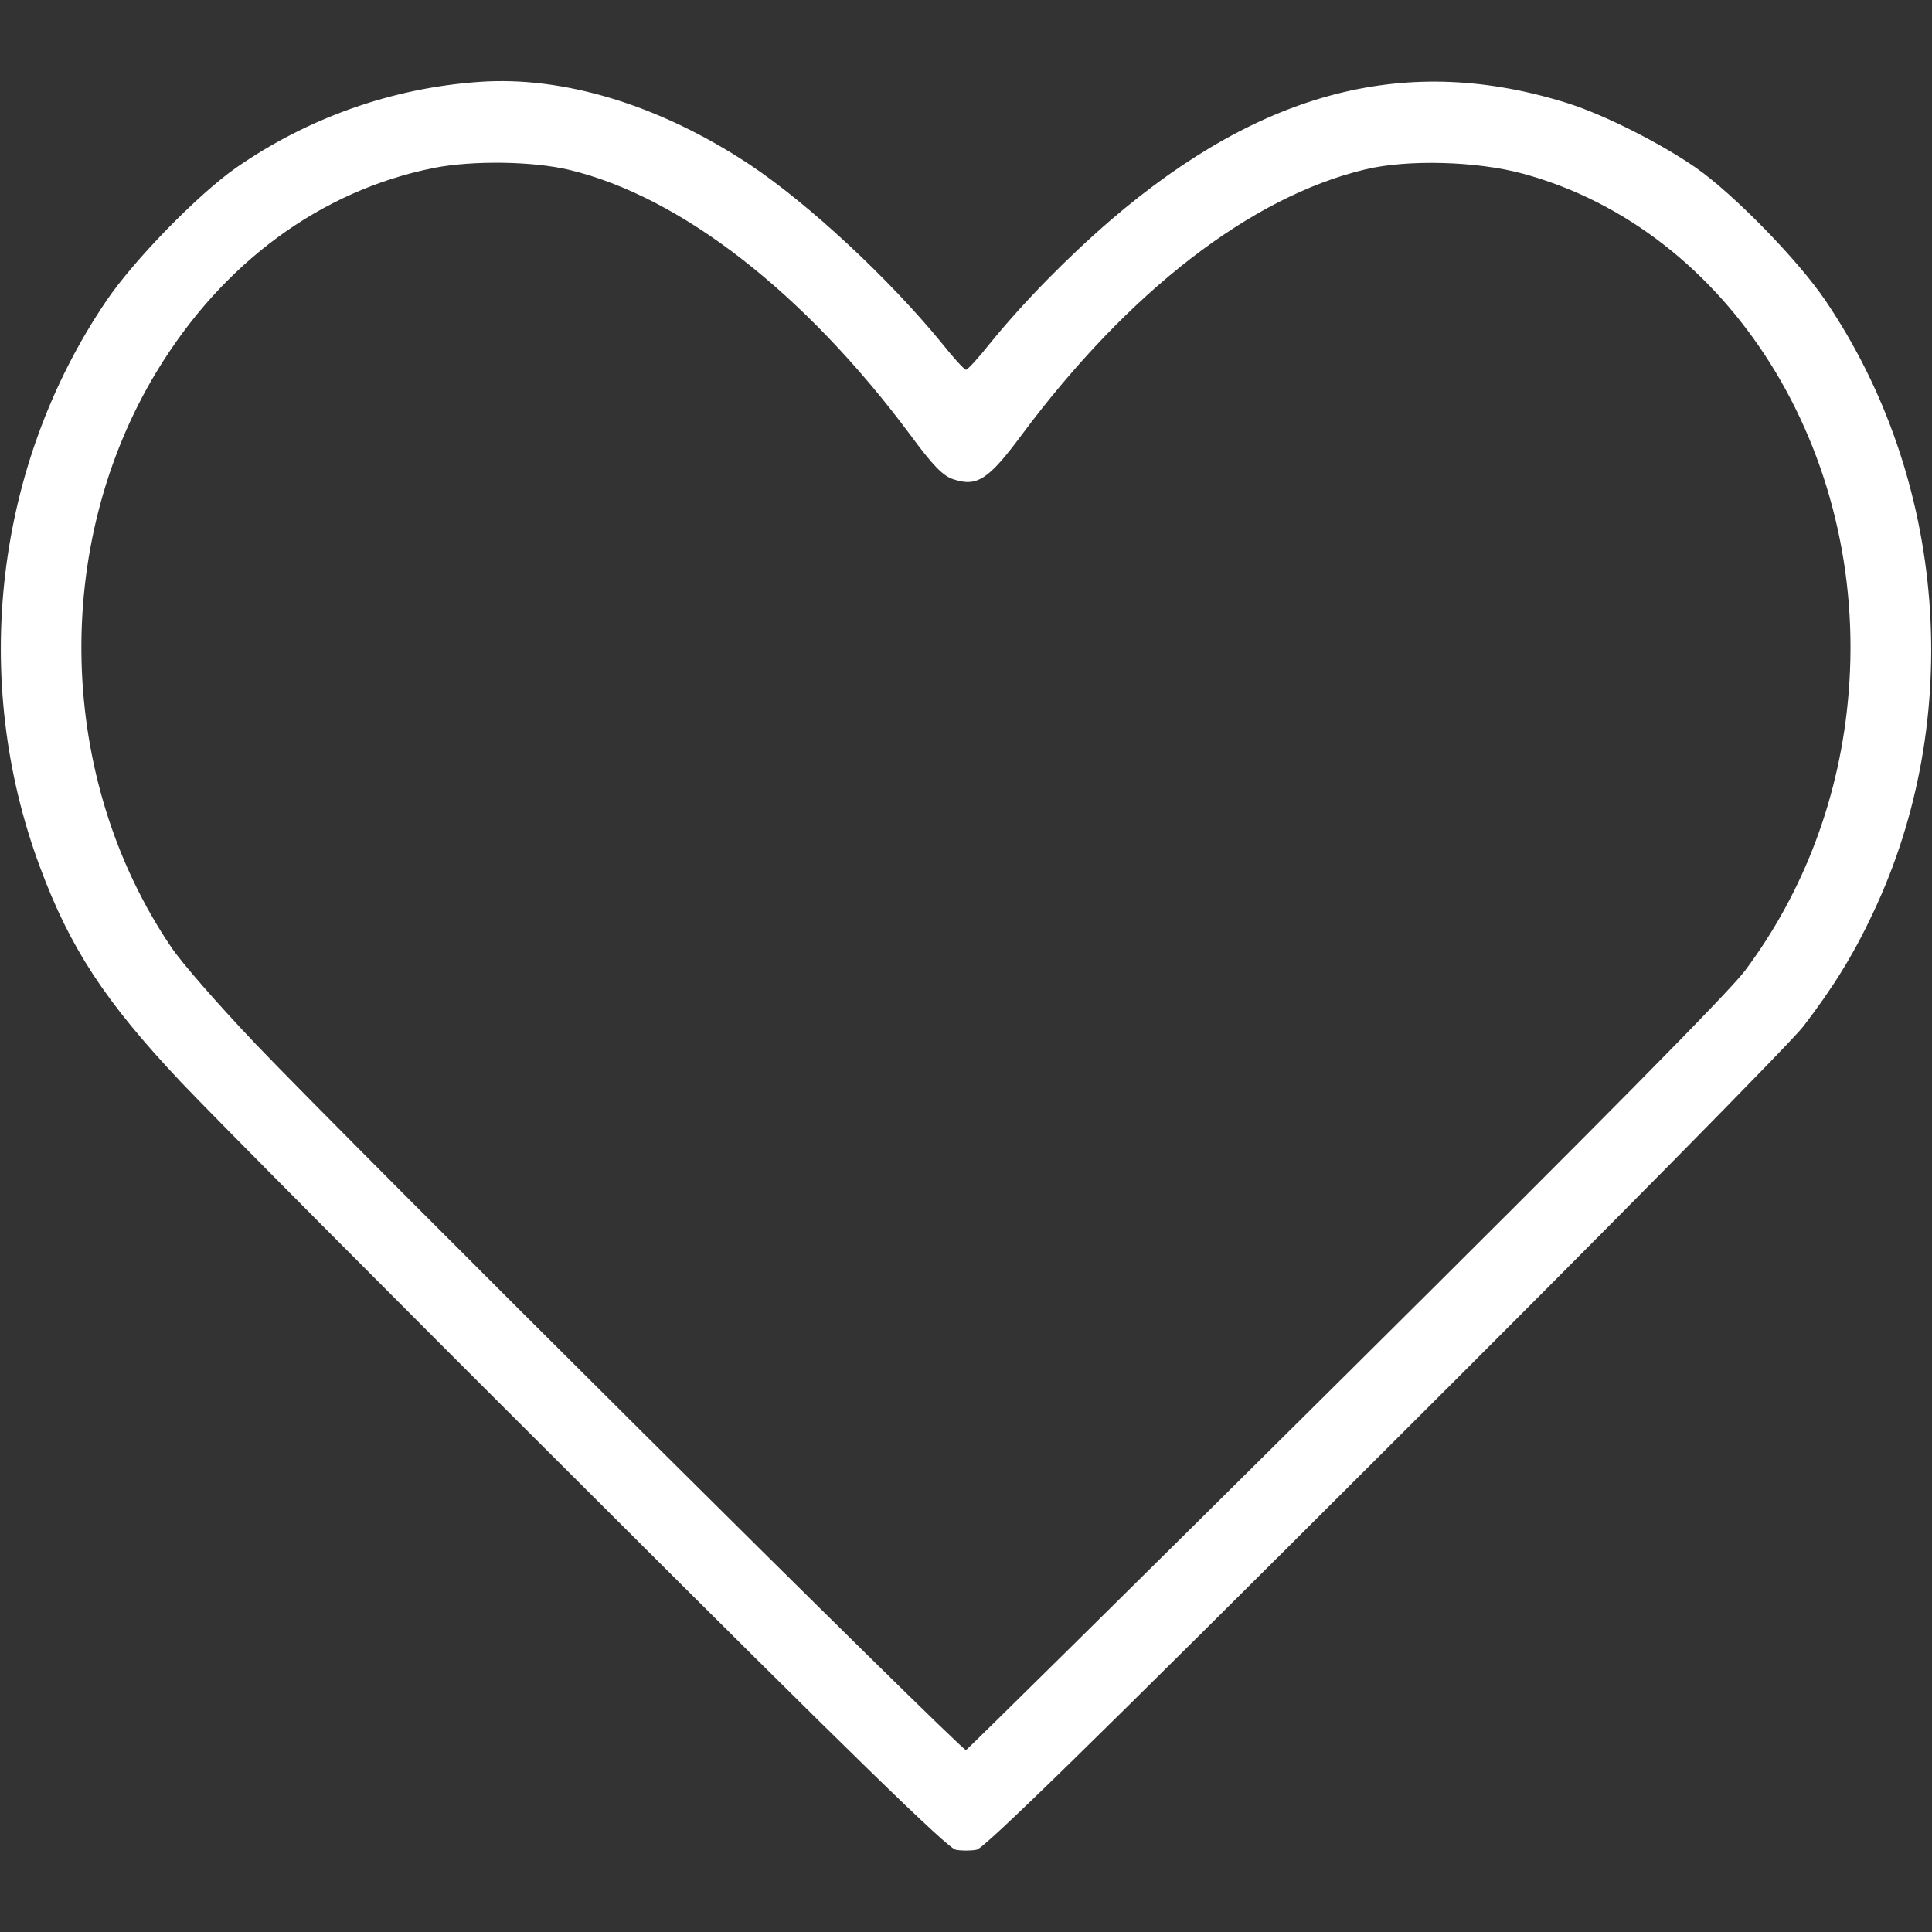 <svg version="1.0" xmlns="http://www.w3.org/2000/svg"
    width="512pt" height="512pt" viewBox="0 0 512 512"
    preserveAspectRatio="xMidYMid meet">

    <rect x="0" y="0" width="512" height="512" fill="#333333" stroke="none"/>

    <g transform="translate(0,512) scale(0.1,-0.1)"
        fill="#ffffff" stroke="none">
        <path
            d="M1270 4903 c-230 -16 -454 -95 -645 -228 -100 -70 -270 -244 -343
-352 -295 -435 -362 -1002 -176 -1501 79 -213 172 -356 373 -569 82 -87 571
-579 1088 -1094 690 -689 945 -938 966 -941 15 -3 39 -3 55 0 20 3 304 281
1080 1056 580 578 1080 1085 1111 1126 79 103 133 190 185 301 244 516 195
1148 -126 1622 -73 108 -243 282 -343 352 -95 66 -242 140 -339 171 -424 134
-809 36 -1211 -308 -116 -100 -232 -218 -323 -330 -30 -38 -58 -68 -62 -68 -4
0 -32 30 -62 68 -141 173 -355 372 -513 477 -238 157 -491 234 -715 218z m238
-233 c296 -71 623 -325 904 -702 61 -83 87 -109 114 -118 63 -21 93 -2 182
118 283 380 608 631 910 703 112 27 295 22 417 -11 547 -148 917 -737 864
-1377 -22 -271 -117 -525 -275 -736 -44 -58 -387 -405 -1061 -1074 -547 -543
-999 -989 -1003 -991 -10 -4 -1649 1626 -1885 1874 -95 100 -195 214 -222 255
-302 447 -317 1063 -38 1524 175 289 435 480 735 540 102 20 261 18 358 -5z" />
    </g>
</svg>